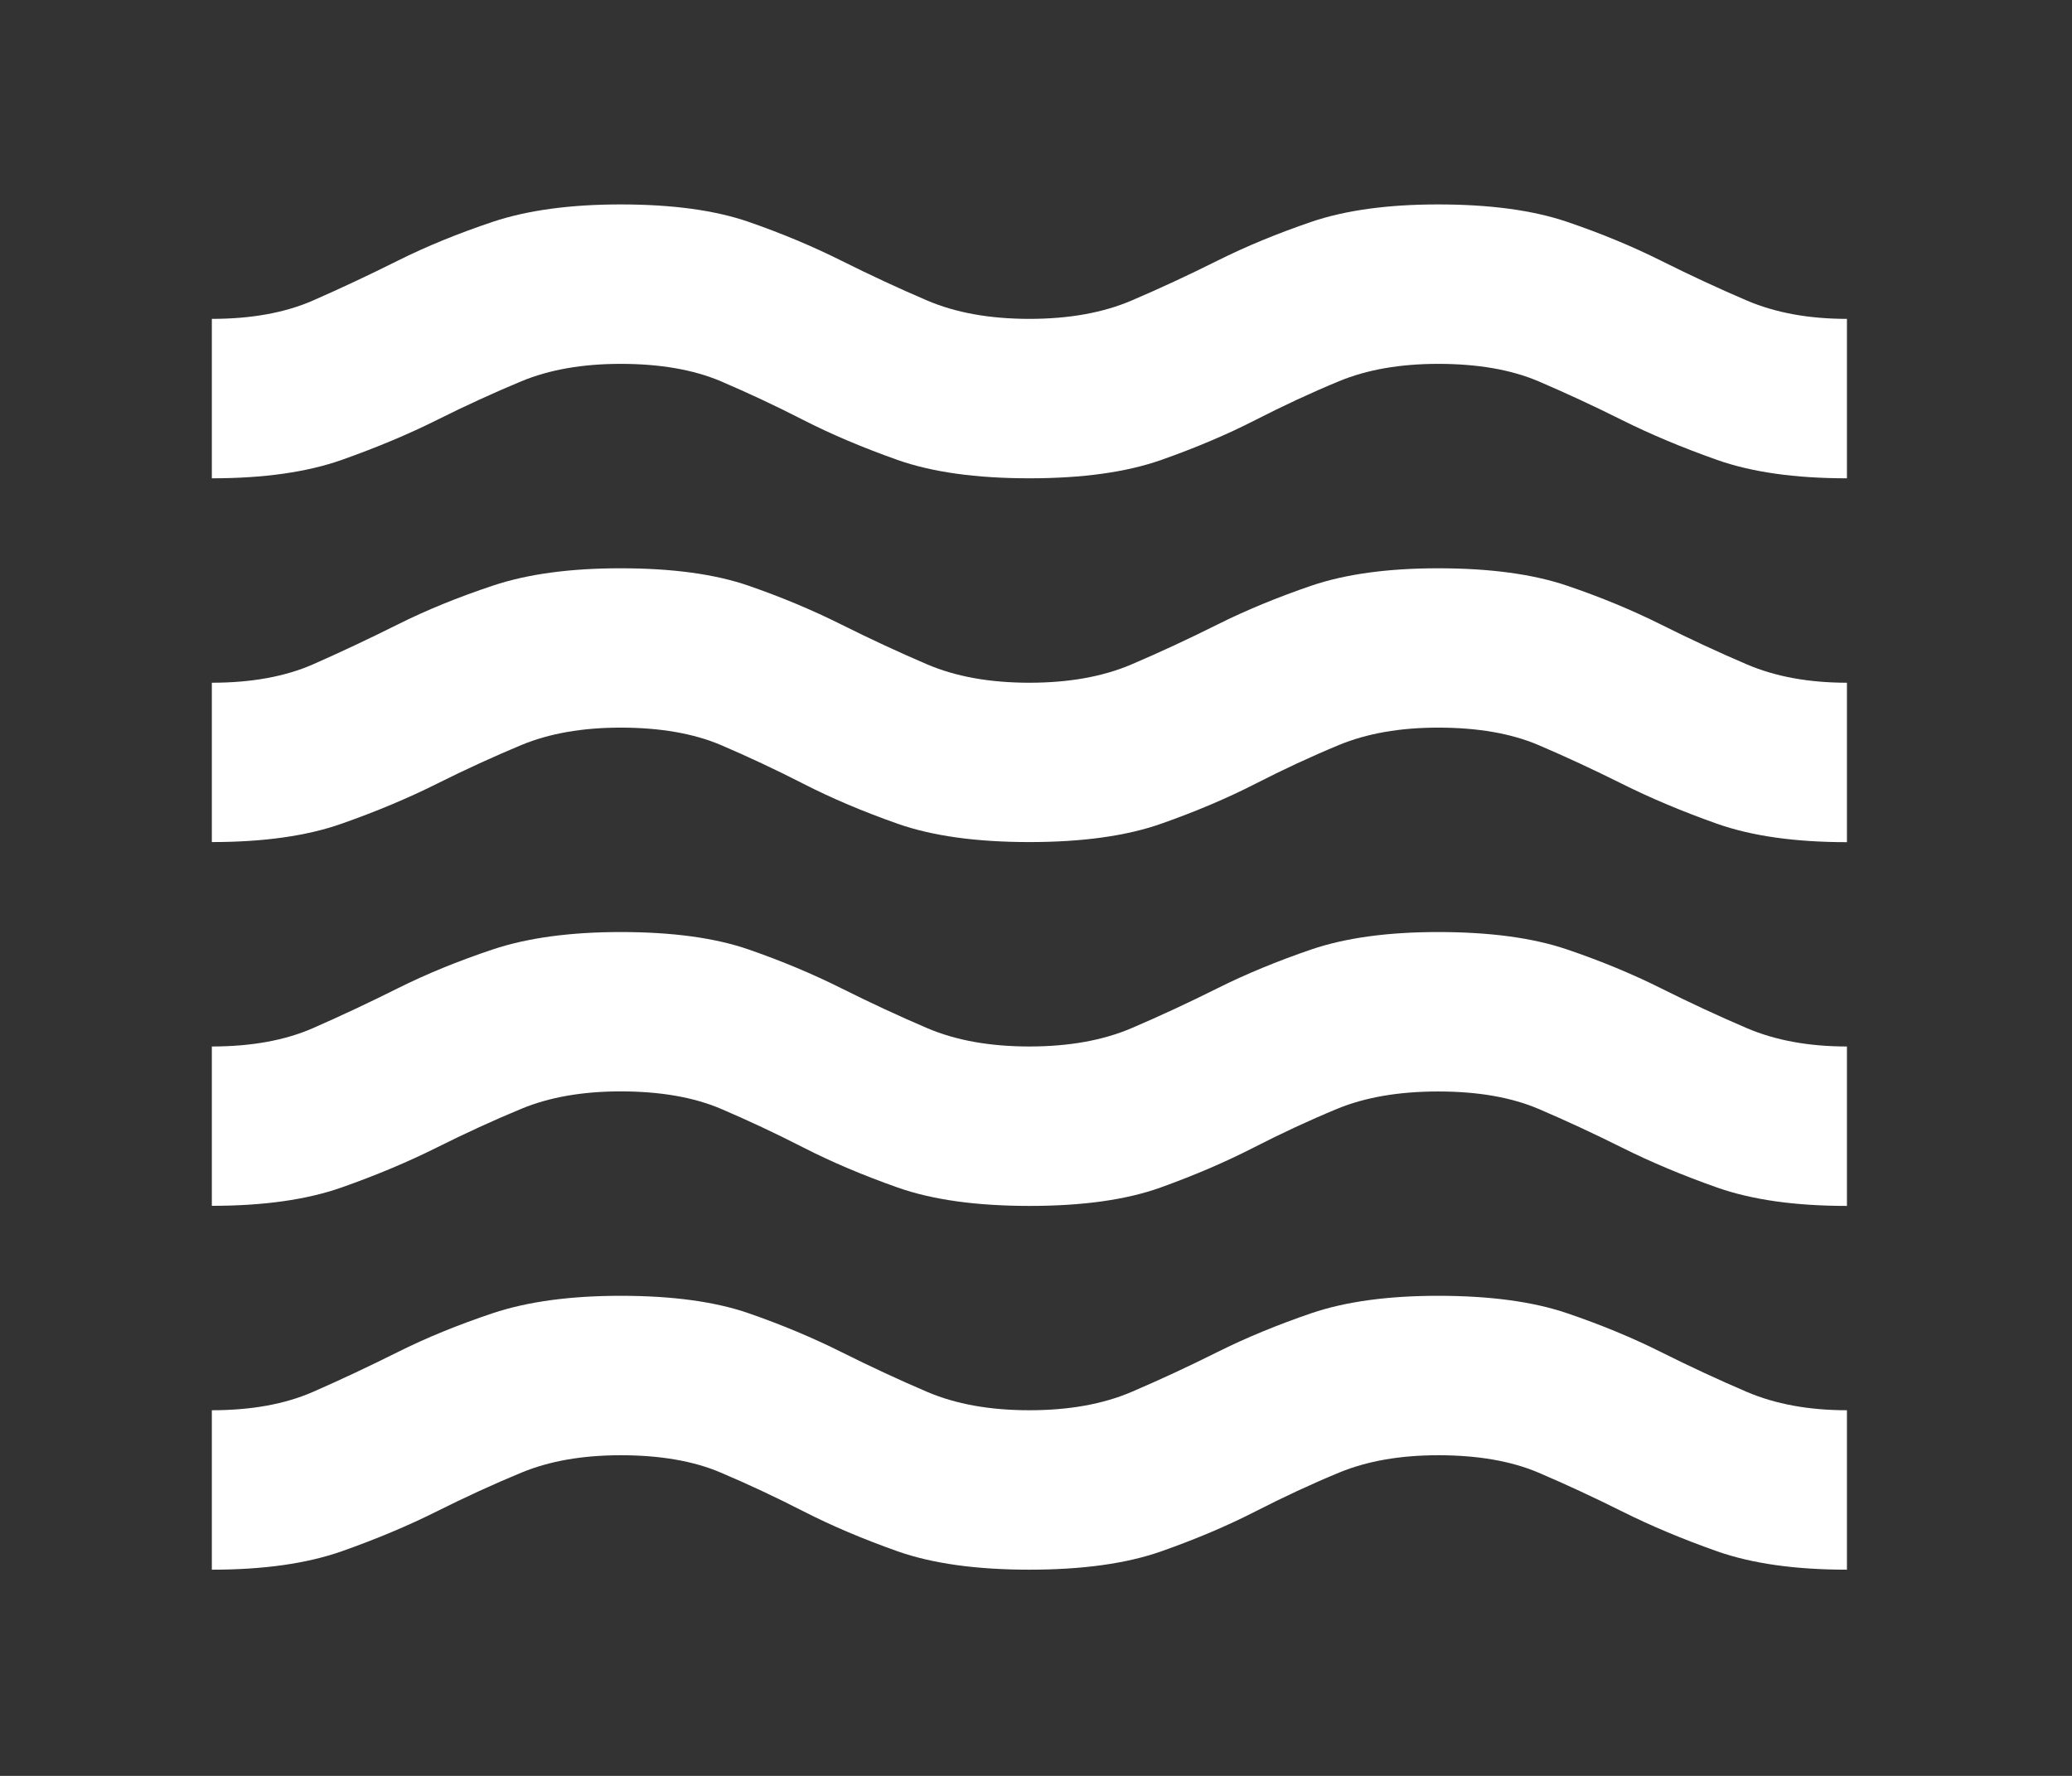 <?xml version="1.0" encoding="UTF-8" standalone="no"?>
<svg
   width="21"
   height="18"
   viewBox="0 0 21 18"
   fill="none"
   version="1.1"
   id="svg1"
   sodipodi:docname="sensori-1.svg"
   inkscape:version="1.4 (86a8ad7, 2024-10-11)"
   xmlns:inkscape="http://www.inkscape.org/namespaces/inkscape"
   xmlns:sodipodi="http://sodipodi.sourceforge.net/DTD/sodipodi-0.dtd"
   xmlns="http://www.w3.org/2000/svg"
   xmlns:svg="http://www.w3.org/2000/svg">
  <rect x="0" y="0" width="21" height="18" fill="#333333" stroke="none"/>
  <defs
     id="defs1" />
  <sodipodi:namedview
     id="namedview1"
     pagecolor="#ffffff"
     bordercolor="#000000"
     borderopacity="0.25"
     inkscape:showpageshadow="2"
     inkscape:pageopacity="0.0"
     inkscape:pagecheckerboard="0"
     inkscape:deskcolor="#d1d1d1"
     inkscape:zoom="20.416667"
     inkscape:cx="3.967347"
     inkscape:cy="11.338776"
     inkscape:window-width="1920"
     inkscape:window-height="1009"
     inkscape:window-x="-8"
     inkscape:window-y="-8"
     inkscape:window-maximized="1"
     inkscape:current-layer="svg1" />
  <path
     d="m 2.147,15.91 v -1.616 c 0.4,0 0.742,-0.062 1.025,-0.186 0.283,-0.124 0.57,-0.259 0.86,-0.404 0.29,-0.145 0.611,-0.276 0.963,-0.394 0.352,-0.117 0.784,-0.176 1.295,-0.176 0.525,0 0.956,0.059 1.295,0.176 0.338,0.117 0.652,0.249 0.942,0.394 0.29,0.145 0.58,0.28 0.87,0.404 0.29,0.124 0.635,0.186 1.036,0.186 0.401,0 0.746,-0.062 1.036,-0.186 0.29,-0.124 0.58,-0.259 0.87,-0.404 0.29,-0.145 0.608,-0.276 0.953,-0.394 0.345,-0.117 0.773,-0.176 1.284,-0.176 0.525,0 0.96,0.059 1.305,0.176 0.345,0.117 0.663,0.249 0.953,0.394 0.29,0.145 0.58,0.28 0.87,0.404 0.29,0.124 0.628,0.186 1.015,0.186 v 1.616 c -0.525,0 -0.963,-0.062 -1.315,-0.186 -0.352,-0.124 -0.673,-0.259 -0.963,-0.404 -0.29,-0.145 -0.573,-0.276 -0.849,-0.394 -0.276,-0.117 -0.614,-0.176 -1.015,-0.176 -0.387,0 -0.722,0.059 -1.005,0.176 -0.283,0.117 -0.566,0.249 -0.849,0.394 -0.283,0.145 -0.601,0.28 -0.953,0.404 -0.352,0.124 -0.797,0.186 -1.336,0.186 -0.539,0 -0.984,-0.062 -1.336,-0.186 C 8.745,15.599 8.427,15.464 8.144,15.319 7.861,15.174 7.581,15.043 7.305,14.926 7.029,14.808 6.69,14.75 6.29,14.75 c -0.387,0 -0.722,0.059 -1.005,0.176 -0.283,0.117 -0.57,0.249 -0.86,0.394 -0.29,0.145 -0.611,0.28 -0.963,0.404 -0.352,0.124 -0.791,0.186 -1.315,0.186 z m 0,-3.687 v -1.616 c 0.4,0 0.742,-0.062 1.025,-0.186 0.283,-0.124 0.57,-0.259 0.86,-0.404 0.29,-0.145 0.611,-0.276 0.963,-0.394 0.352,-0.117 0.784,-0.176 1.295,-0.176 0.525,0 0.956,0.059 1.295,0.176 0.338,0.117 0.652,0.249 0.942,0.394 0.29,0.145 0.58,0.28 0.87,0.404 0.29,0.124 0.635,0.186 1.036,0.186 0.401,0 0.746,-0.062 1.036,-0.186 0.29,-0.124 0.58,-0.259 0.87,-0.404 0.29,-0.145 0.608,-0.276 0.953,-0.394 0.345,-0.117 0.773,-0.176 1.284,-0.176 0.525,0 0.96,0.059 1.305,0.176 0.345,0.117 0.663,0.249 0.953,0.394 0.29,0.145 0.58,0.28 0.87,0.404 0.29,0.124 0.628,0.186 1.015,0.186 v 1.616 c -0.525,0 -0.963,-0.062 -1.315,-0.186 -0.352,-0.124 -0.673,-0.259 -0.963,-0.404 -0.29,-0.145 -0.573,-0.276 -0.849,-0.394 -0.276,-0.117 -0.614,-0.176 -1.015,-0.176 -0.4,0 -0.742,0.059 -1.025,0.176 -0.283,0.117 -0.566,0.249 -0.849,0.394 -0.283,0.145 -0.597,0.28 -0.942,0.404 -0.345,0.124 -0.787,0.186 -1.326,0.186 -0.539,0 -0.984,-0.062 -1.336,-0.186 C 8.745,11.912 8.427,11.777 8.144,11.632 7.861,11.487 7.581,11.356 7.305,11.238 7.029,11.121 6.69,11.062 6.29,11.062 c -0.387,0 -0.722,0.059 -1.005,0.176 -0.283,0.117 -0.57,0.249 -0.86,0.394 -0.29,0.145 -0.611,0.28 -0.963,0.404 -0.352,0.124 -0.791,0.186 -1.315,0.186 z m 0,-3.687 V 6.92 c 0.4,0 0.742,-0.062 1.025,-0.186 C 3.455,6.609 3.742,6.474 4.032,6.329 4.322,6.184 4.643,6.053 4.995,5.936 5.347,5.818 5.779,5.76 6.29,5.76 c 0.525,0 0.956,0.059 1.295,0.176 0.338,0.117 0.652,0.249 0.942,0.394 0.29,0.145 0.58,0.28 0.87,0.404 0.29,0.124 0.635,0.186 1.036,0.186 0.401,0 0.746,-0.062 1.036,-0.186 0.29,-0.124 0.58,-0.259 0.87,-0.404 0.29,-0.145 0.608,-0.276 0.953,-0.394 0.345,-0.117 0.773,-0.176 1.284,-0.176 0.525,0 0.96,0.059 1.305,0.176 0.345,0.117 0.663,0.249 0.953,0.394 0.29,0.145 0.58,0.28 0.87,0.404 0.29,0.124 0.628,0.186 1.015,0.186 v 1.616 c -0.525,0 -0.963,-0.062 -1.315,-0.186 C 17.051,8.225 16.73,8.09 16.44,7.945 16.15,7.8 15.867,7.669 15.591,7.551 c -0.276,-0.117 -0.614,-0.176 -1.015,-0.176 -0.387,0 -0.722,0.059 -1.005,0.176 -0.283,0.117 -0.566,0.249 -0.849,0.394 -0.283,0.145 -0.601,0.28 -0.953,0.404 -0.352,0.124 -0.797,0.186 -1.336,0.186 -0.539,0 -0.984,-0.062 -1.336,-0.186 C 8.745,8.225 8.427,8.09 8.144,7.945 7.861,7.8 7.581,7.669 7.305,7.551 7.029,7.434 6.69,7.375 6.29,7.375 c -0.387,0 -0.722,0.059 -1.005,0.176 C 5.002,7.669 4.716,7.8 4.426,7.945 4.136,8.09 3.815,8.225 3.462,8.349 3.11,8.473 2.672,8.535 2.147,8.535 Z m 0,-3.687 V 3.232 c 0.4,0 0.742,-0.062 1.025,-0.186 C 3.455,2.922 3.742,2.787 4.032,2.642 4.322,2.497 4.643,2.366 4.995,2.248 5.347,2.131 5.779,2.072 6.29,2.072 c 0.525,0 0.956,0.059 1.295,0.176 0.338,0.117 0.652,0.249 0.942,0.394 0.29,0.145 0.58,0.28 0.87,0.404 0.29,0.124 0.635,0.186 1.036,0.186 0.401,0 0.746,-0.062 1.036,-0.186 0.29,-0.124 0.58,-0.259 0.87,-0.404 0.29,-0.145 0.608,-0.276 0.953,-0.394 0.345,-0.117 0.773,-0.176 1.284,-0.176 0.525,0 0.96,0.059 1.305,0.176 0.345,0.117 0.663,0.249 0.953,0.394 0.29,0.145 0.58,0.28 0.87,0.404 0.29,0.124 0.628,0.186 1.015,0.186 v 1.616 c -0.525,0 -0.963,-0.062 -1.315,-0.186 C 17.051,4.537 16.73,4.403 16.44,4.258 c -0.29,-0.145 -0.573,-0.276 -0.849,-0.394 -0.276,-0.117 -0.614,-0.176 -1.015,-0.176 -0.387,0 -0.722,0.059 -1.005,0.176 -0.283,0.117 -0.566,0.249 -0.849,0.394 -0.283,0.145 -0.601,0.28 -0.953,0.404 -0.352,0.124 -0.797,0.186 -1.336,0.186 -0.539,0 -0.984,-0.062 -1.336,-0.186 C 8.745,4.537 8.427,4.403 8.144,4.258 7.861,4.113 7.581,3.982 7.305,3.864 7.029,3.747 6.69,3.688 6.29,3.688 c -0.387,0 -0.722,0.059 -1.005,0.176 C 5.002,3.982 4.716,4.113 4.426,4.258 4.136,4.403 3.815,4.537 3.462,4.662 3.11,4.786 2.672,4.848 2.147,4.848 Z"
     fill="white"
     id="path1"
     style="stroke-width:0.829" />
</svg>
